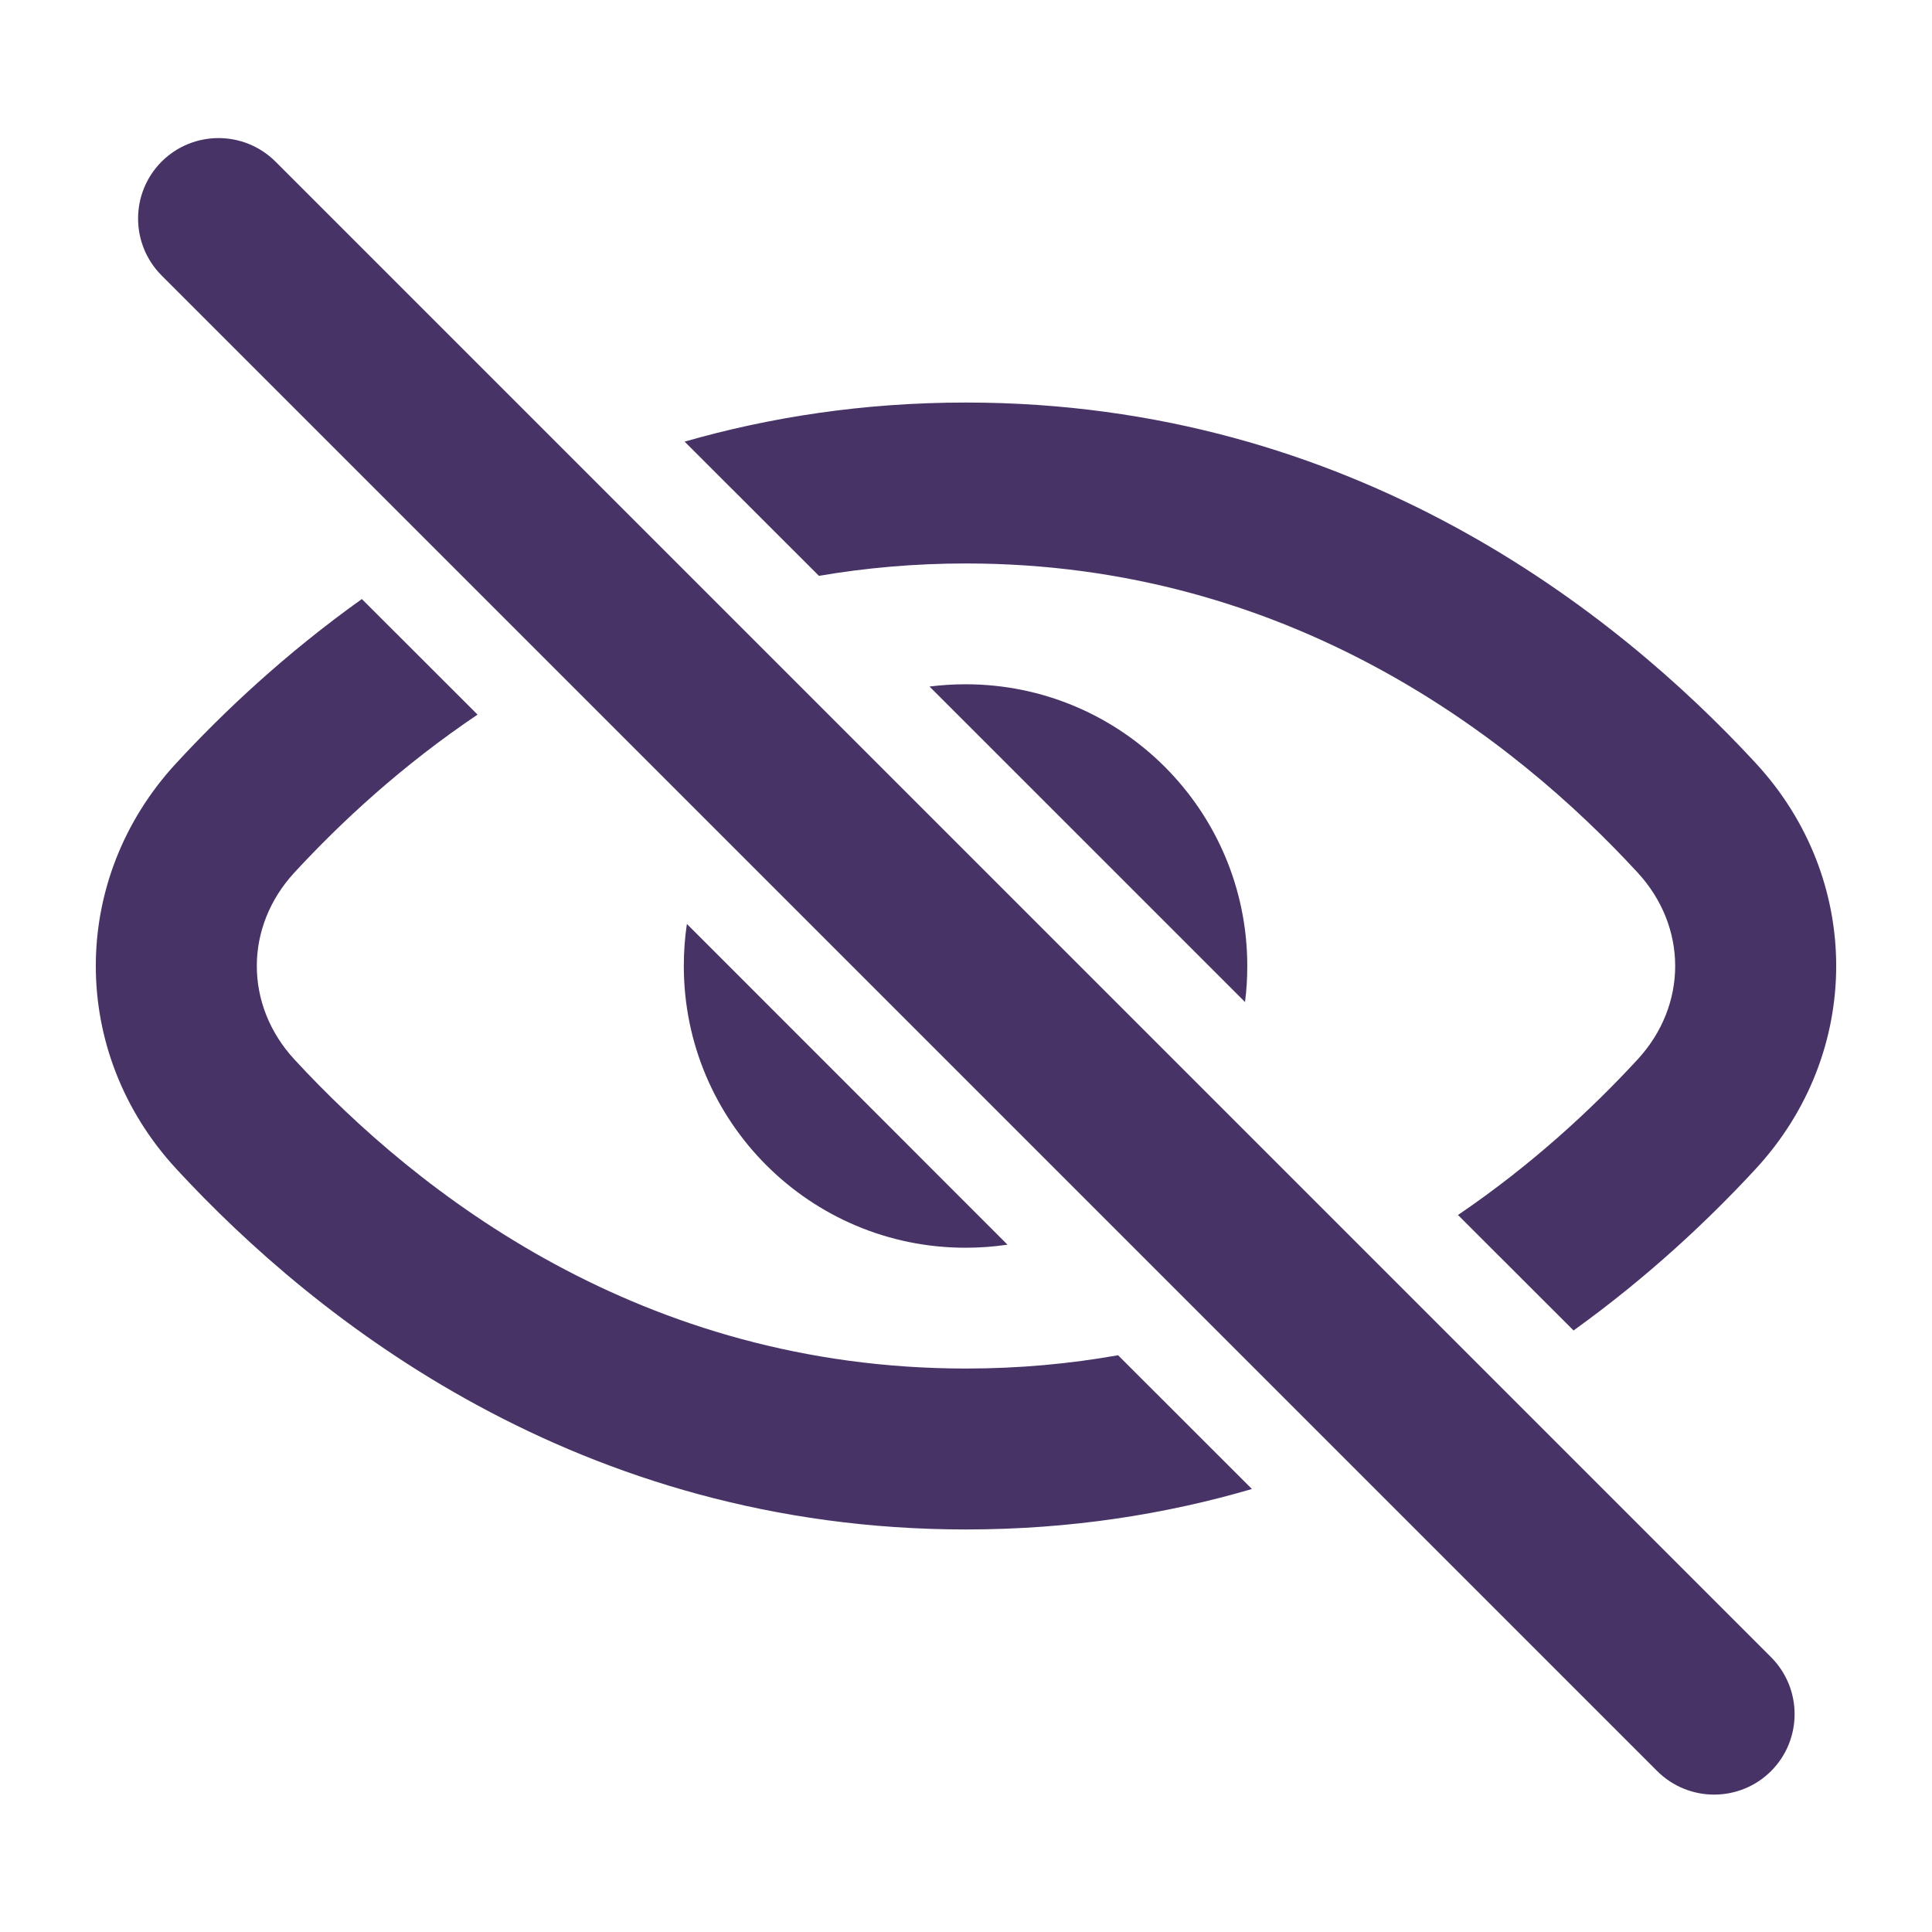 <svg width="17" height="17" viewBox="0 0 17 17" fill="none" xmlns="http://www.w3.org/2000/svg">
<path d="M3.184 5.271C2.513 5.75 1.968 6.263 1.551 6.715C0.607 7.736 0.607 9.263 1.551 10.285C2.774 11.61 5.092 13.458 8.5 13.458C9.418 13.458 10.257 13.324 11.016 13.102L9.838 11.925C9.416 12 8.97 12.042 8.5 12.042C5.643 12.042 3.675 10.497 2.592 9.324C2.149 8.845 2.149 8.155 2.592 7.676C3.002 7.232 3.538 6.735 4.202 6.288L3.184 5.271Z" fill="#473366"/>
<path d="M6.044 8.13C6.026 8.251 6.017 8.374 6.017 8.5C6.017 9.869 7.127 10.979 8.496 10.979C8.622 10.979 8.745 10.97 8.865 10.952L6.044 8.13Z" fill="#473366"/>
<path d="M10.955 8.817L8.179 6.041C8.283 6.028 8.389 6.021 8.496 6.021C9.865 6.021 10.975 7.131 10.975 8.5C10.975 8.607 10.969 8.713 10.955 8.817Z" fill="#473366"/>
<path d="M12.829 10.691C13.478 10.25 14.005 9.761 14.408 9.324C14.851 8.845 14.851 8.155 14.408 7.676C13.325 6.502 11.357 4.958 8.5 4.958C8.046 4.958 7.615 4.997 7.206 5.067L6.024 3.886C6.773 3.671 7.598 3.542 8.5 3.542C11.908 3.542 14.226 5.39 15.449 6.715C16.393 7.736 16.393 9.263 15.449 10.285C15.038 10.73 14.504 11.234 13.846 11.707L12.829 10.691Z" fill="#473366"/>
<path d="M1.422 2.424C1.146 2.147 1.146 1.699 1.422 1.422C1.699 1.146 2.147 1.146 2.424 1.422L15.584 14.582C15.86 14.859 15.86 15.307 15.584 15.584C15.307 15.86 14.859 15.86 14.582 15.584L1.422 2.424Z" fill="#473366"/>
</svg>
